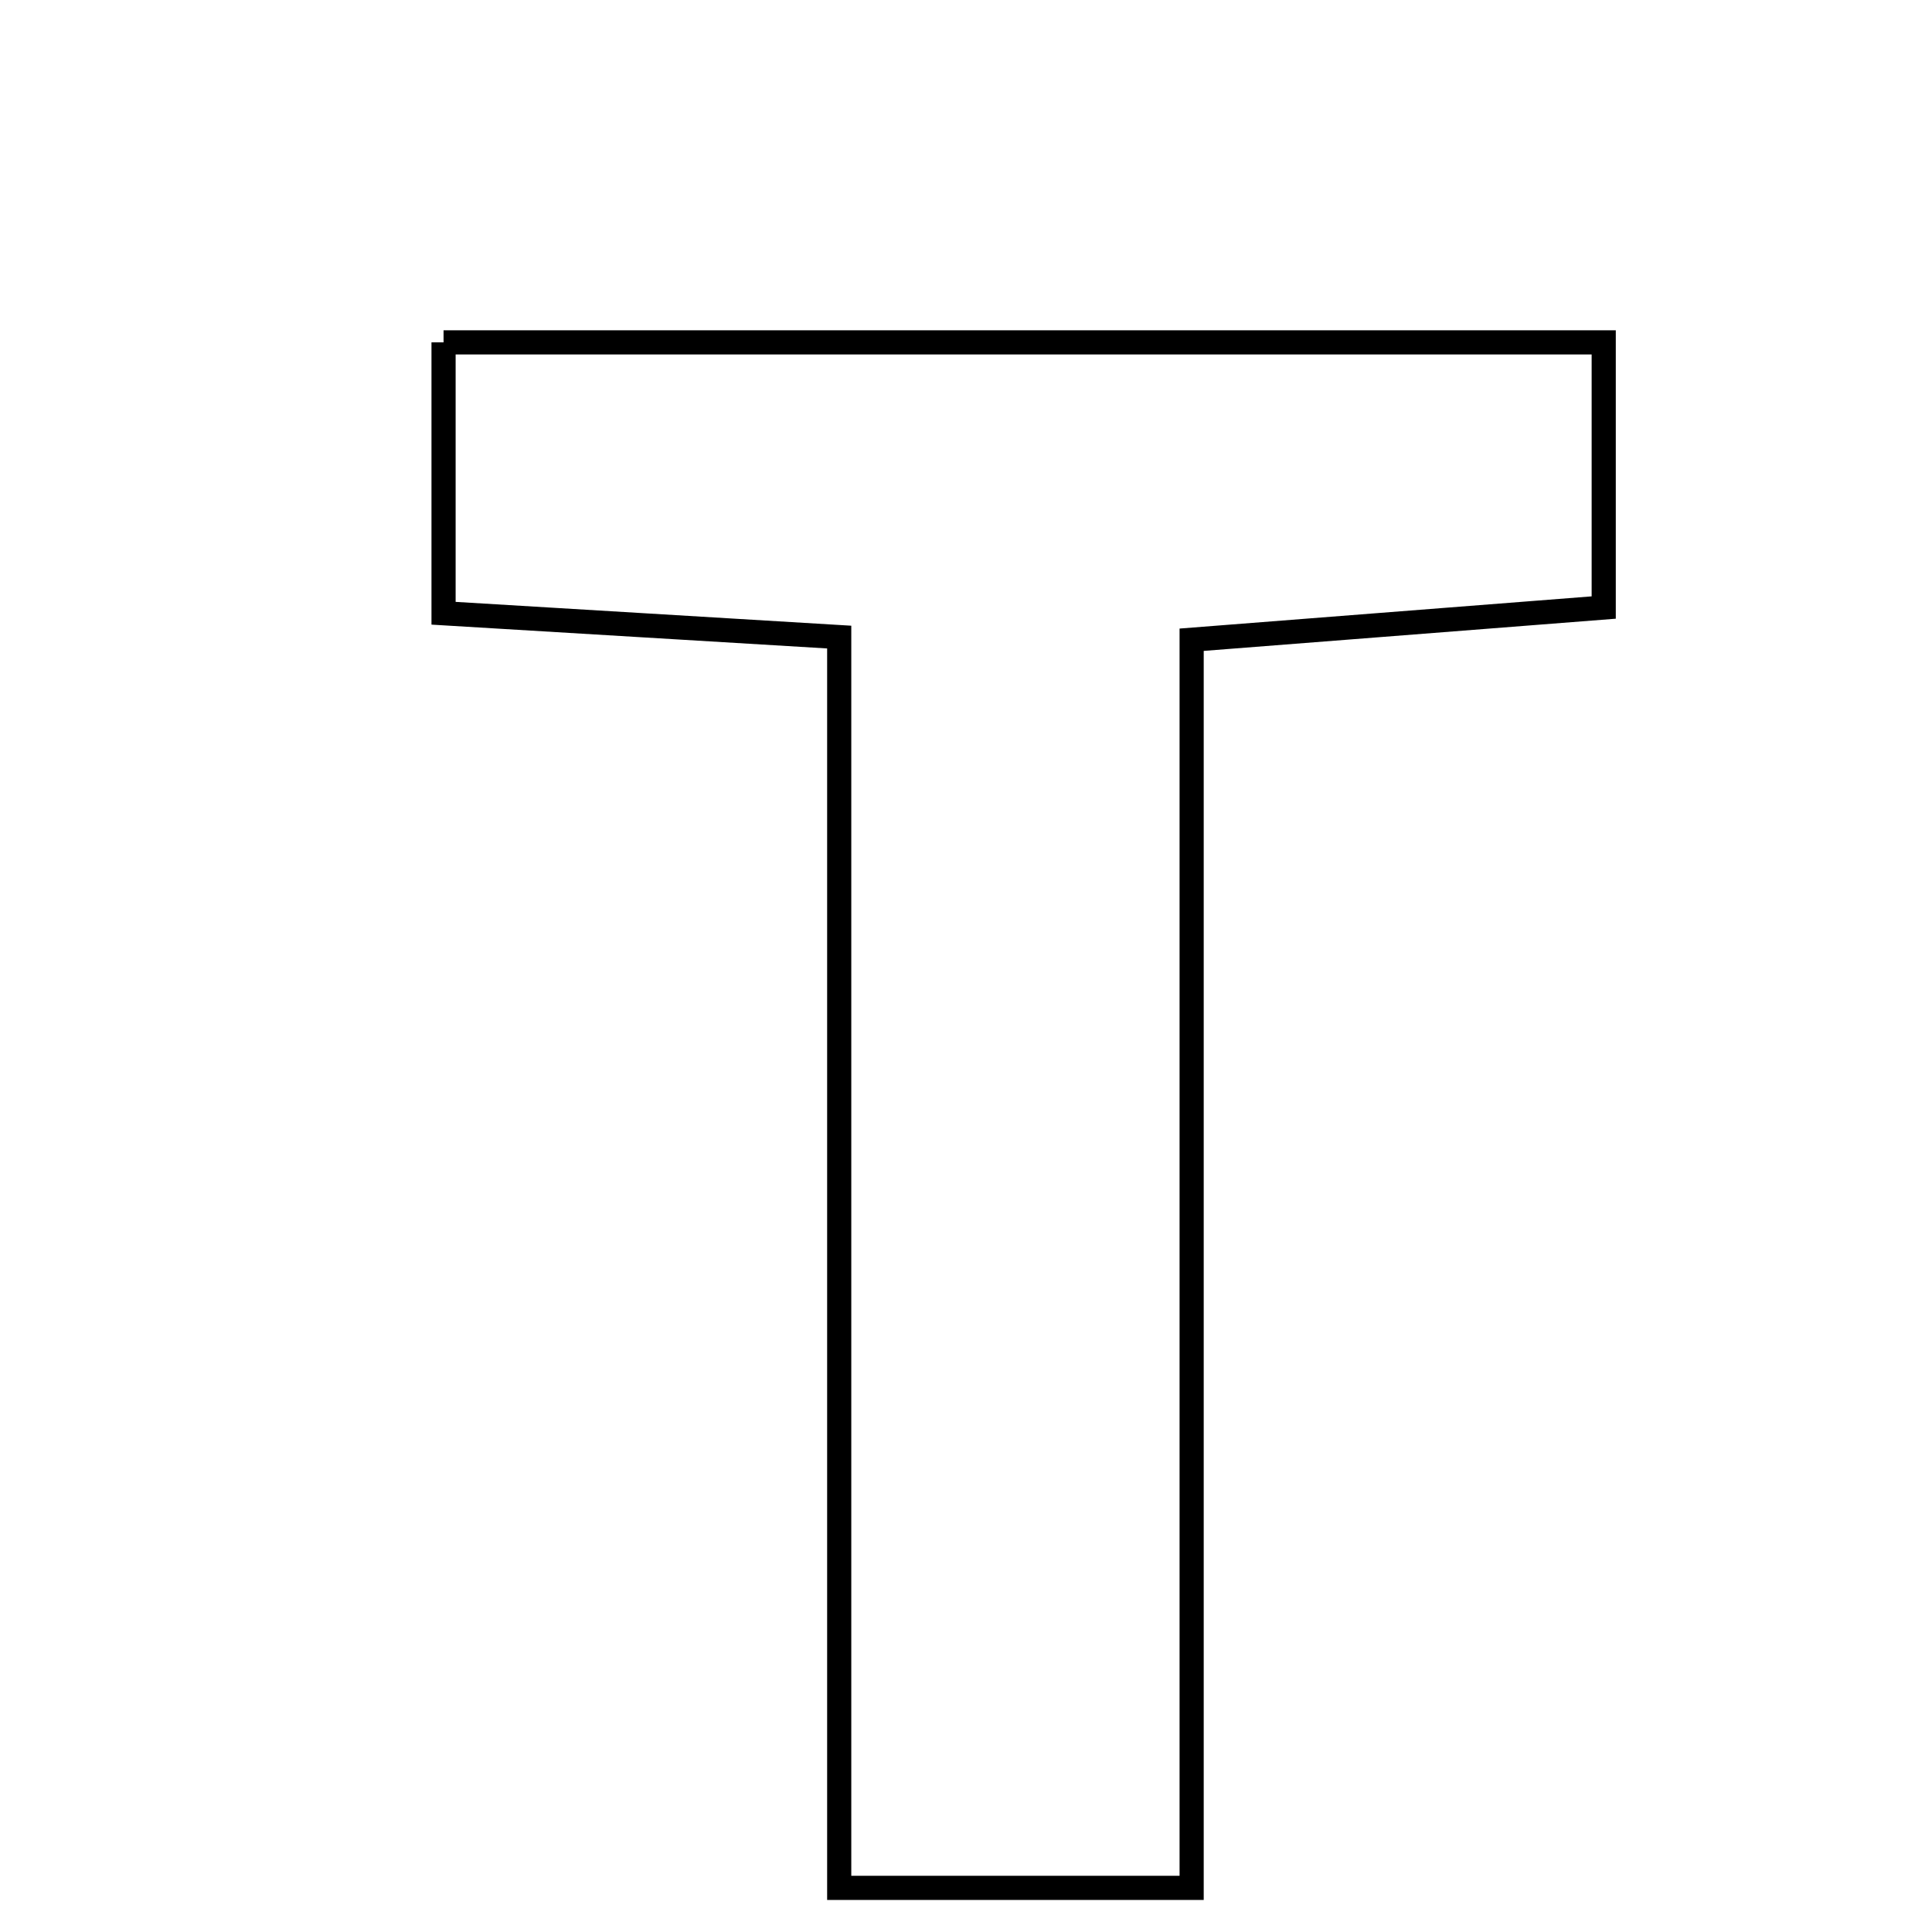 <svg xmlns="http://www.w3.org/2000/svg" viewBox="0.0 0.0 24.0 24.0" height="200px" width="200px"><path fill="none" stroke="black" stroke-width=".3" stroke-opacity="1.0"  filling="0" d="M5.51 4.253 C10.298 4.253 15.02 4.253 19.922 4.253 C19.922 5.361 19.922 6.353 19.922 7.547 C18.282 7.675 16.712 7.798 14.803 7.947 C14.803 13.147 14.803 18.23 14.803 23.452 C13.253 23.452 12.057 23.452 10.425 23.452 C10.425 18.18 10.425 13.161 10.425 7.914 C8.722 7.811 7.229 7.721 5.51 7.618 C5.51 6.526 5.51 5.463 5.51 4.253"></path></svg>